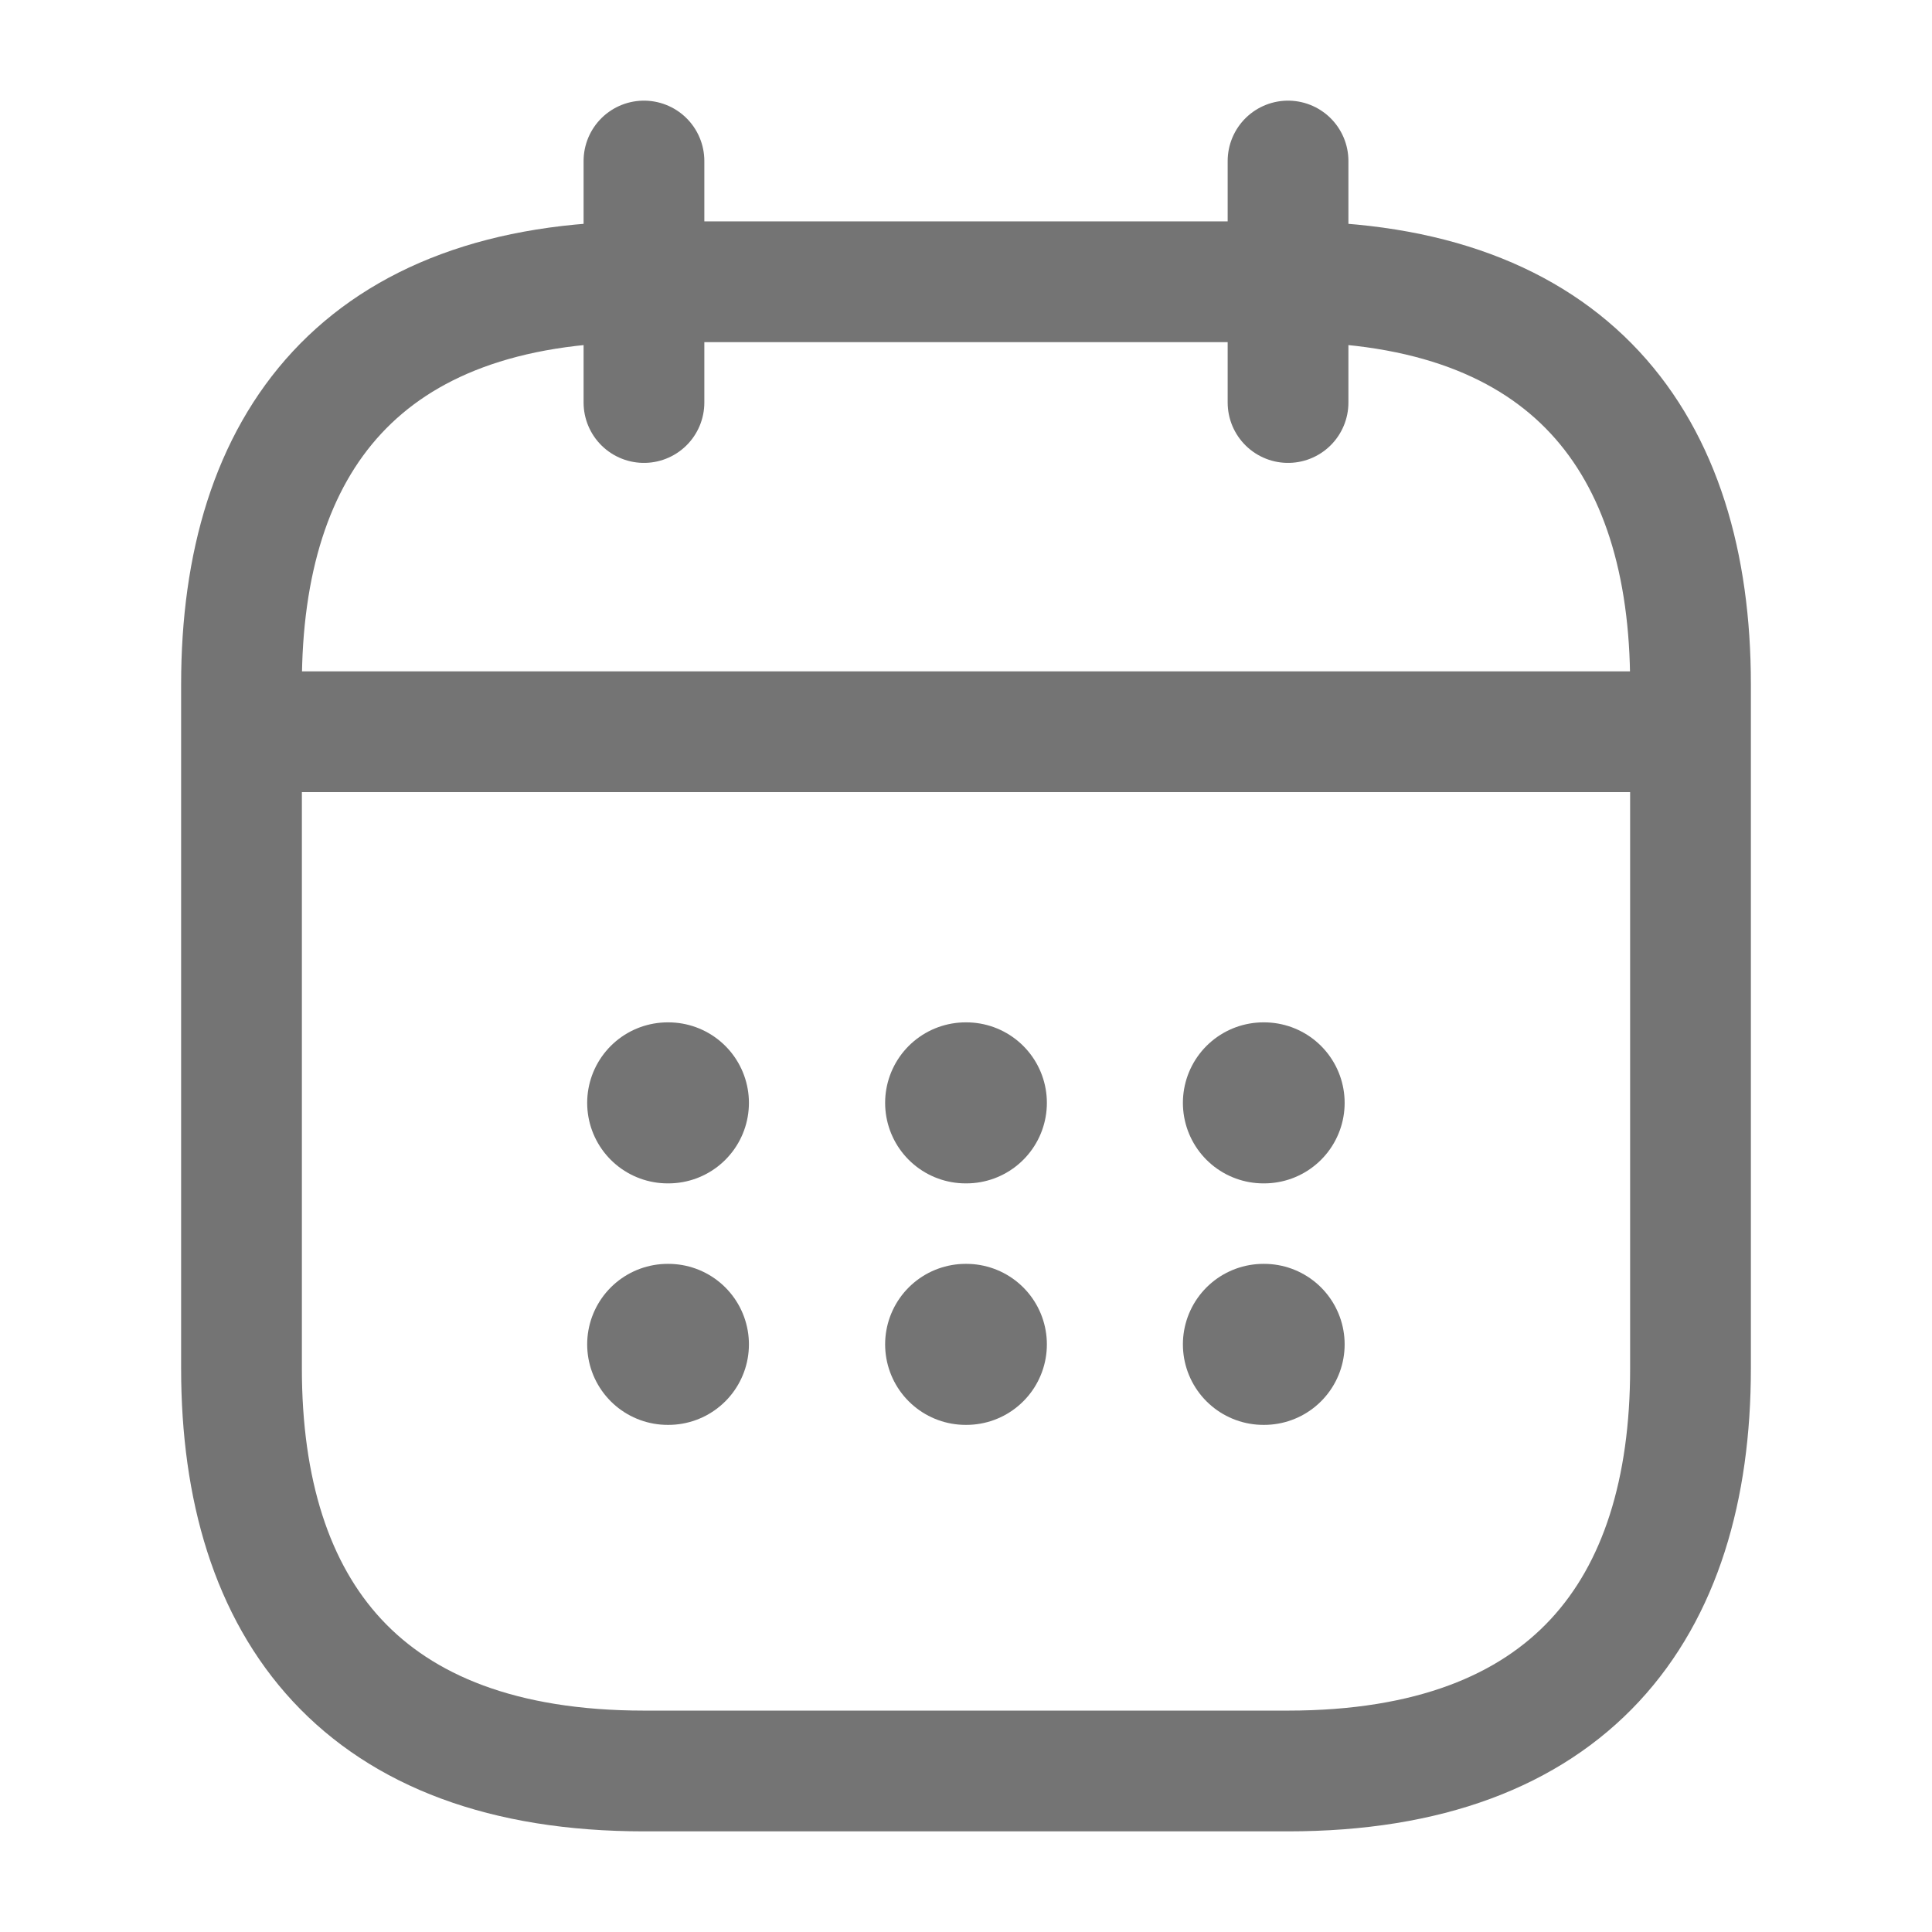 <svg width="32" height="32" viewBox="0 0 32 32" fill="none" xmlns="http://www.w3.org/2000/svg">
<path d="M10.666 2.667V6.667" stroke="#747474" stroke-width="2" stroke-miterlimit="10" stroke-linecap="round" stroke-linejoin="round"/>
<path d="M21.334 2.667V6.667" stroke="#747474" stroke-width="2" stroke-miterlimit="10" stroke-linecap="round" stroke-linejoin="round"/>
<path d="M4.667 12.12H27.333" stroke="#747474" stroke-width="2" stroke-miterlimit="10" stroke-linecap="round" stroke-linejoin="round"/>
<path d="M28 11.333V22.667C28 26.667 26 29.333 21.333 29.333H10.667C6 29.333 4 26.667 4 22.667V11.333C4 7.333 6 4.667 10.667 4.667H21.333C26 4.667 28 7.333 28 11.333Z" stroke="#747474" stroke-width="2" stroke-miterlimit="10" stroke-linecap="round" stroke-linejoin="round"/>
<path d="M20.926 18.267H20.938" stroke="#747474" stroke-width="2.667" stroke-linecap="round" stroke-linejoin="round"/>
<path d="M20.926 22.267H20.938" stroke="#747474" stroke-width="2.667" stroke-linecap="round" stroke-linejoin="round"/>
<path d="M15.994 18.267H16.006" stroke="#747474" stroke-width="2.667" stroke-linecap="round" stroke-linejoin="round"/>
<path d="M15.994 22.267H16.006" stroke="#747474" stroke-width="2.667" stroke-linecap="round" stroke-linejoin="round"/>
<path d="M11.059 18.267H11.071" stroke="#747474" stroke-width="2.667" stroke-linecap="round" stroke-linejoin="round"/>
<path d="M11.059 22.267H11.071" stroke="#747474" stroke-width="2.667" stroke-linecap="round" stroke-linejoin="round"/>
</svg>

